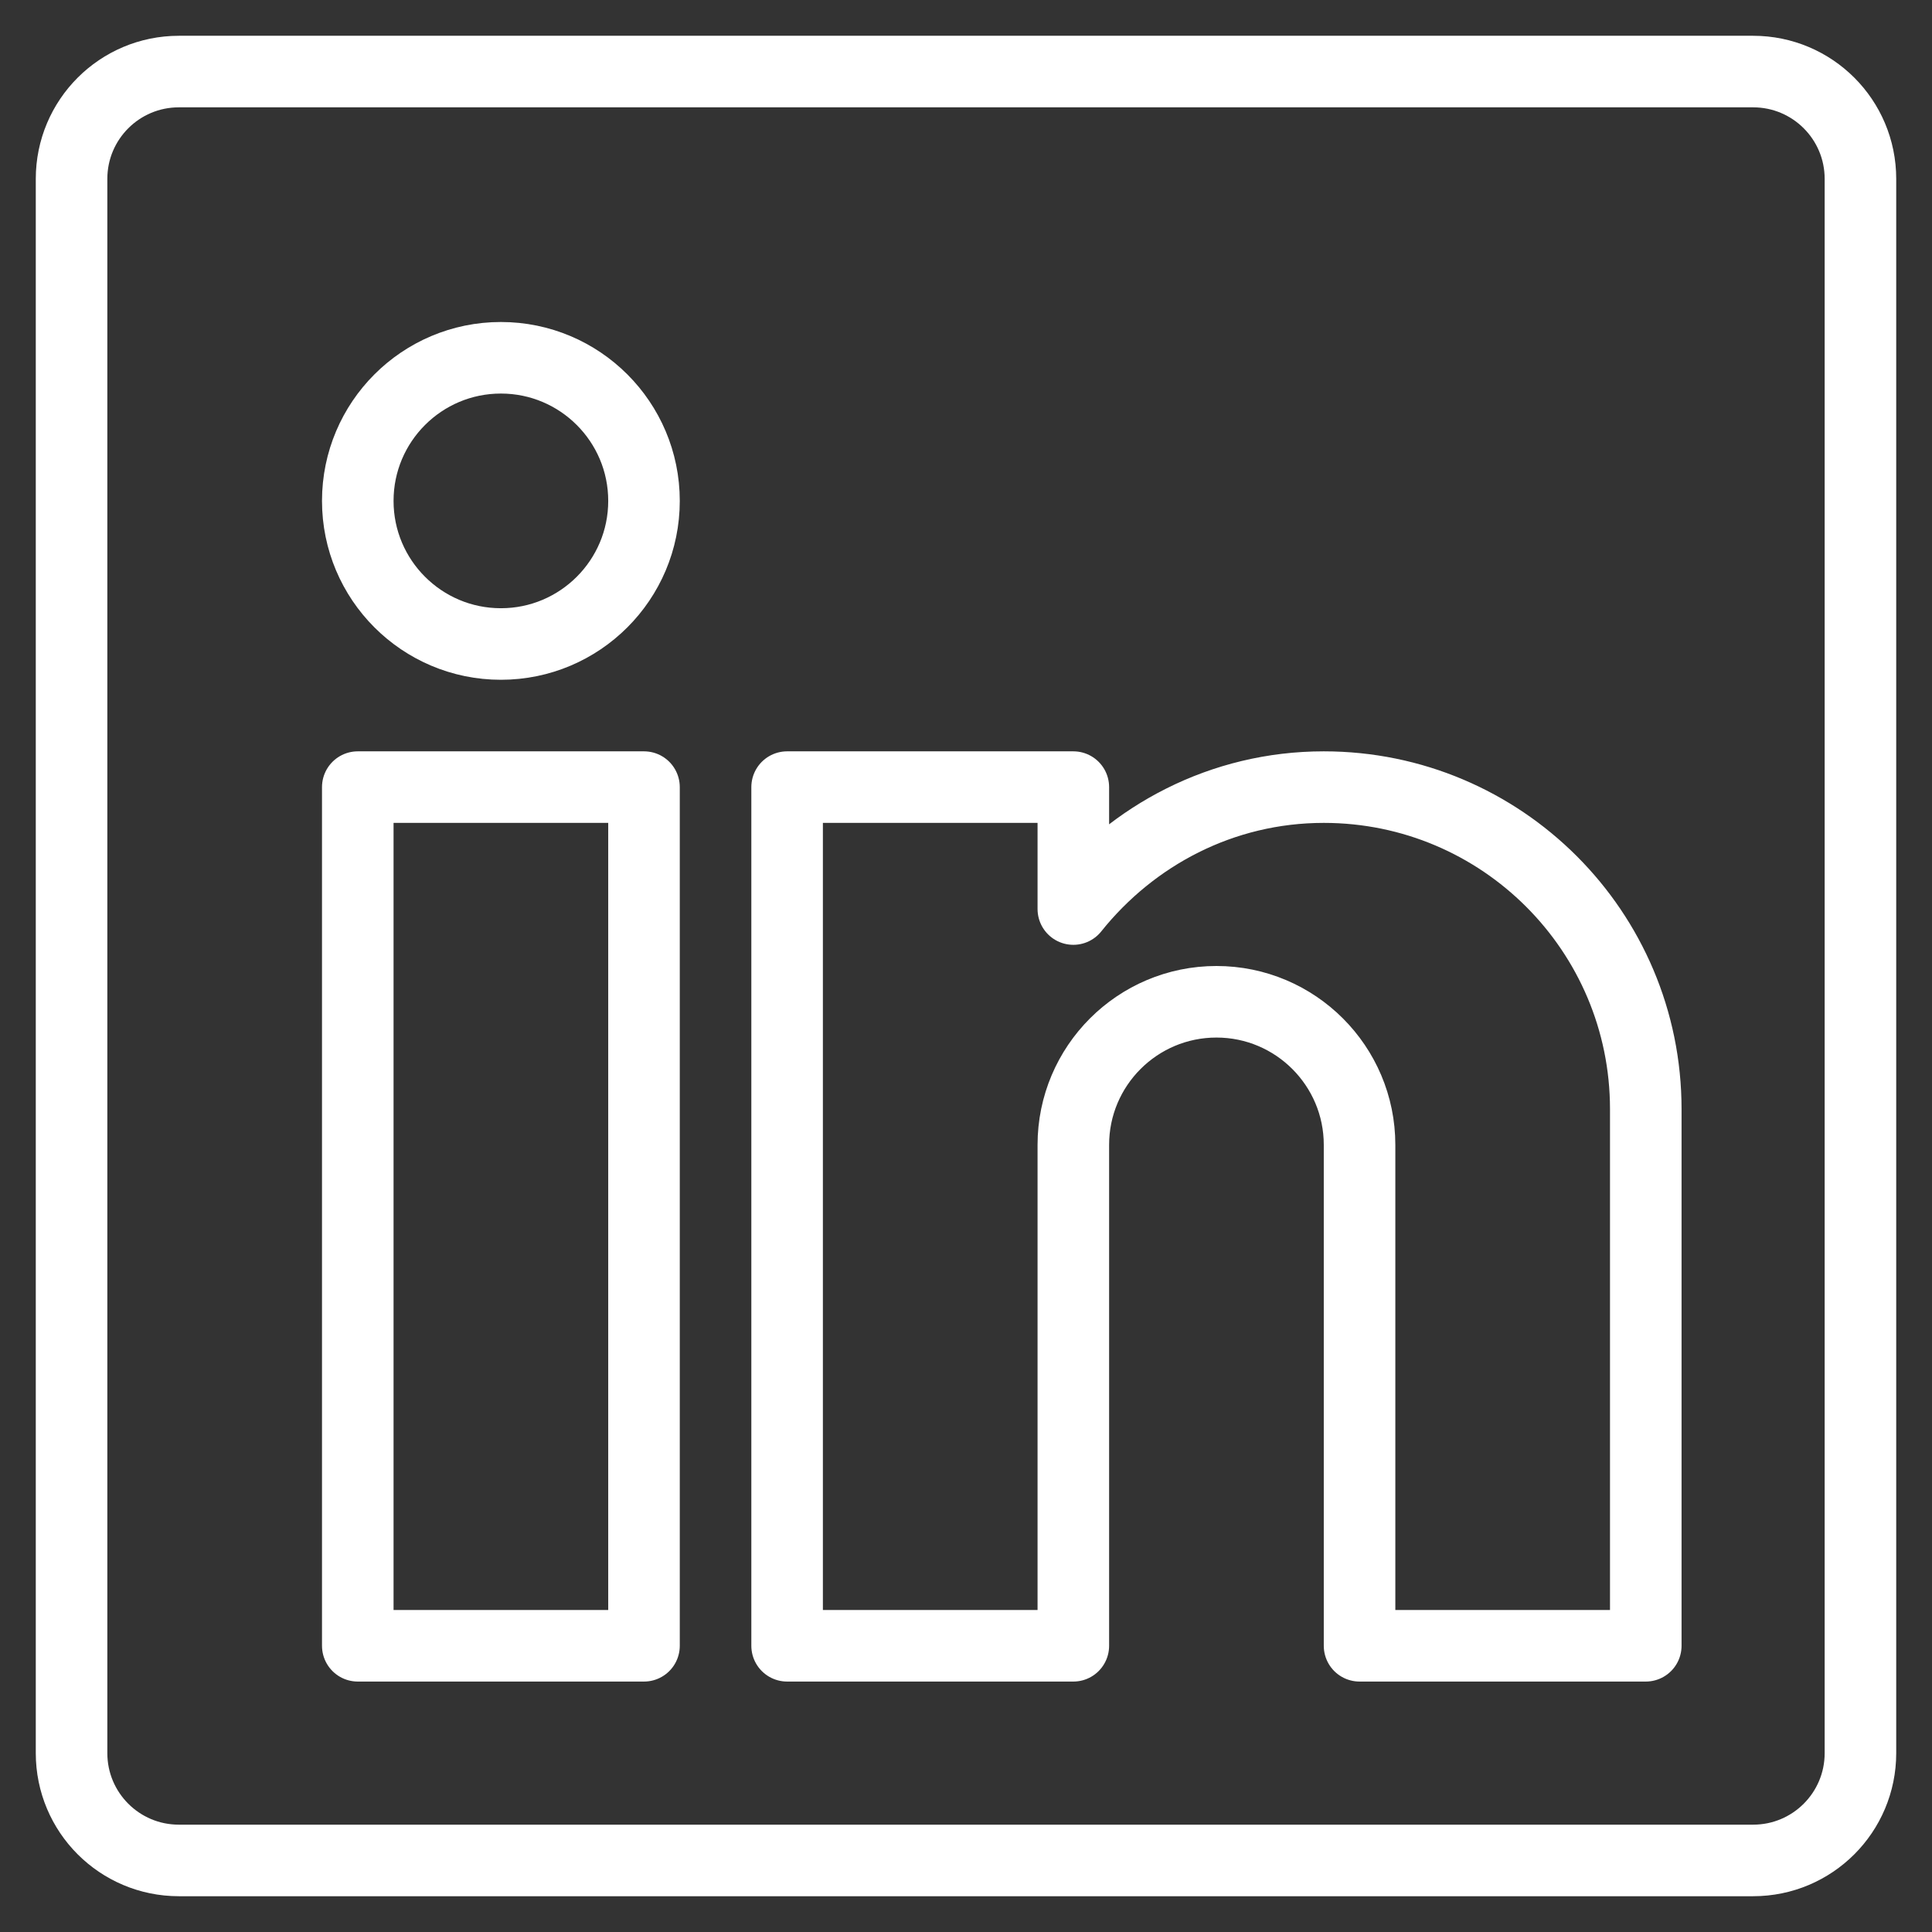 <?xml version="1.0" encoding="UTF-8"?>
<svg width="27px" height="27px" viewBox="0 0 27 27" version="1.1" xmlns="http://www.w3.org/2000/svg" xmlns:xlink="http://www.w3.org/1999/xlink">
    <rect x="0" y="0" width="27" height="27" fill="#333333" stroke="none"/>
    <!-- Generator: Sketch 52 (66869) - http://www.bohemiancoding.com/sketch -->
    <title>Linkedin icon white</title>
    <desc>Created with Sketch.</desc>
    <g id="Linkedin-icon-white" stroke="none" stroke-width="1" fill="none" fill-rule="evenodd" stroke-linecap="round" stroke-linejoin="round">
        <path d="M9,7 C9,8.104 8.104,9 7,9 C5.896,9 5,8.104 5,7 C5,5.896 5.896,5 7,5 C8.104,5 9,5.896 9,7 Z" id="Stroke-1" stroke="#FFFFFF"></path>
        <polygon id="Stroke-3" stroke="#FFFFFF" points="5 23 9 23 9 11 5 11"></polygon>
        <path d="M24.5,1 L2.5,1 C1.671,1 1,1.671 1,2.5 L1,24.5 C1,25.329 1.671,26 2.5,26 L24.5,26 C25.329,26 26,25.329 26,24.5 L26,2.5 C26,1.671 25.329,1 24.5,1 Z" id="Stroke-5" stroke="#FFFFFF"></path>
        <path d="M18.5,11 C17.078,11 15.825,11.673 15,12.704 L15,11 L11,11 L11,23 L14,23 L15,23 L15,16 C15,14.896 15.896,14 17,14 C18.104,14 19,14.896 19,16 L19,23 L23,23 L23,15.5 C23,13.015 20.985,11 18.5,11 Z" id="Stroke-6" stroke="#FFFFFF"></path>
    </g>
</svg>